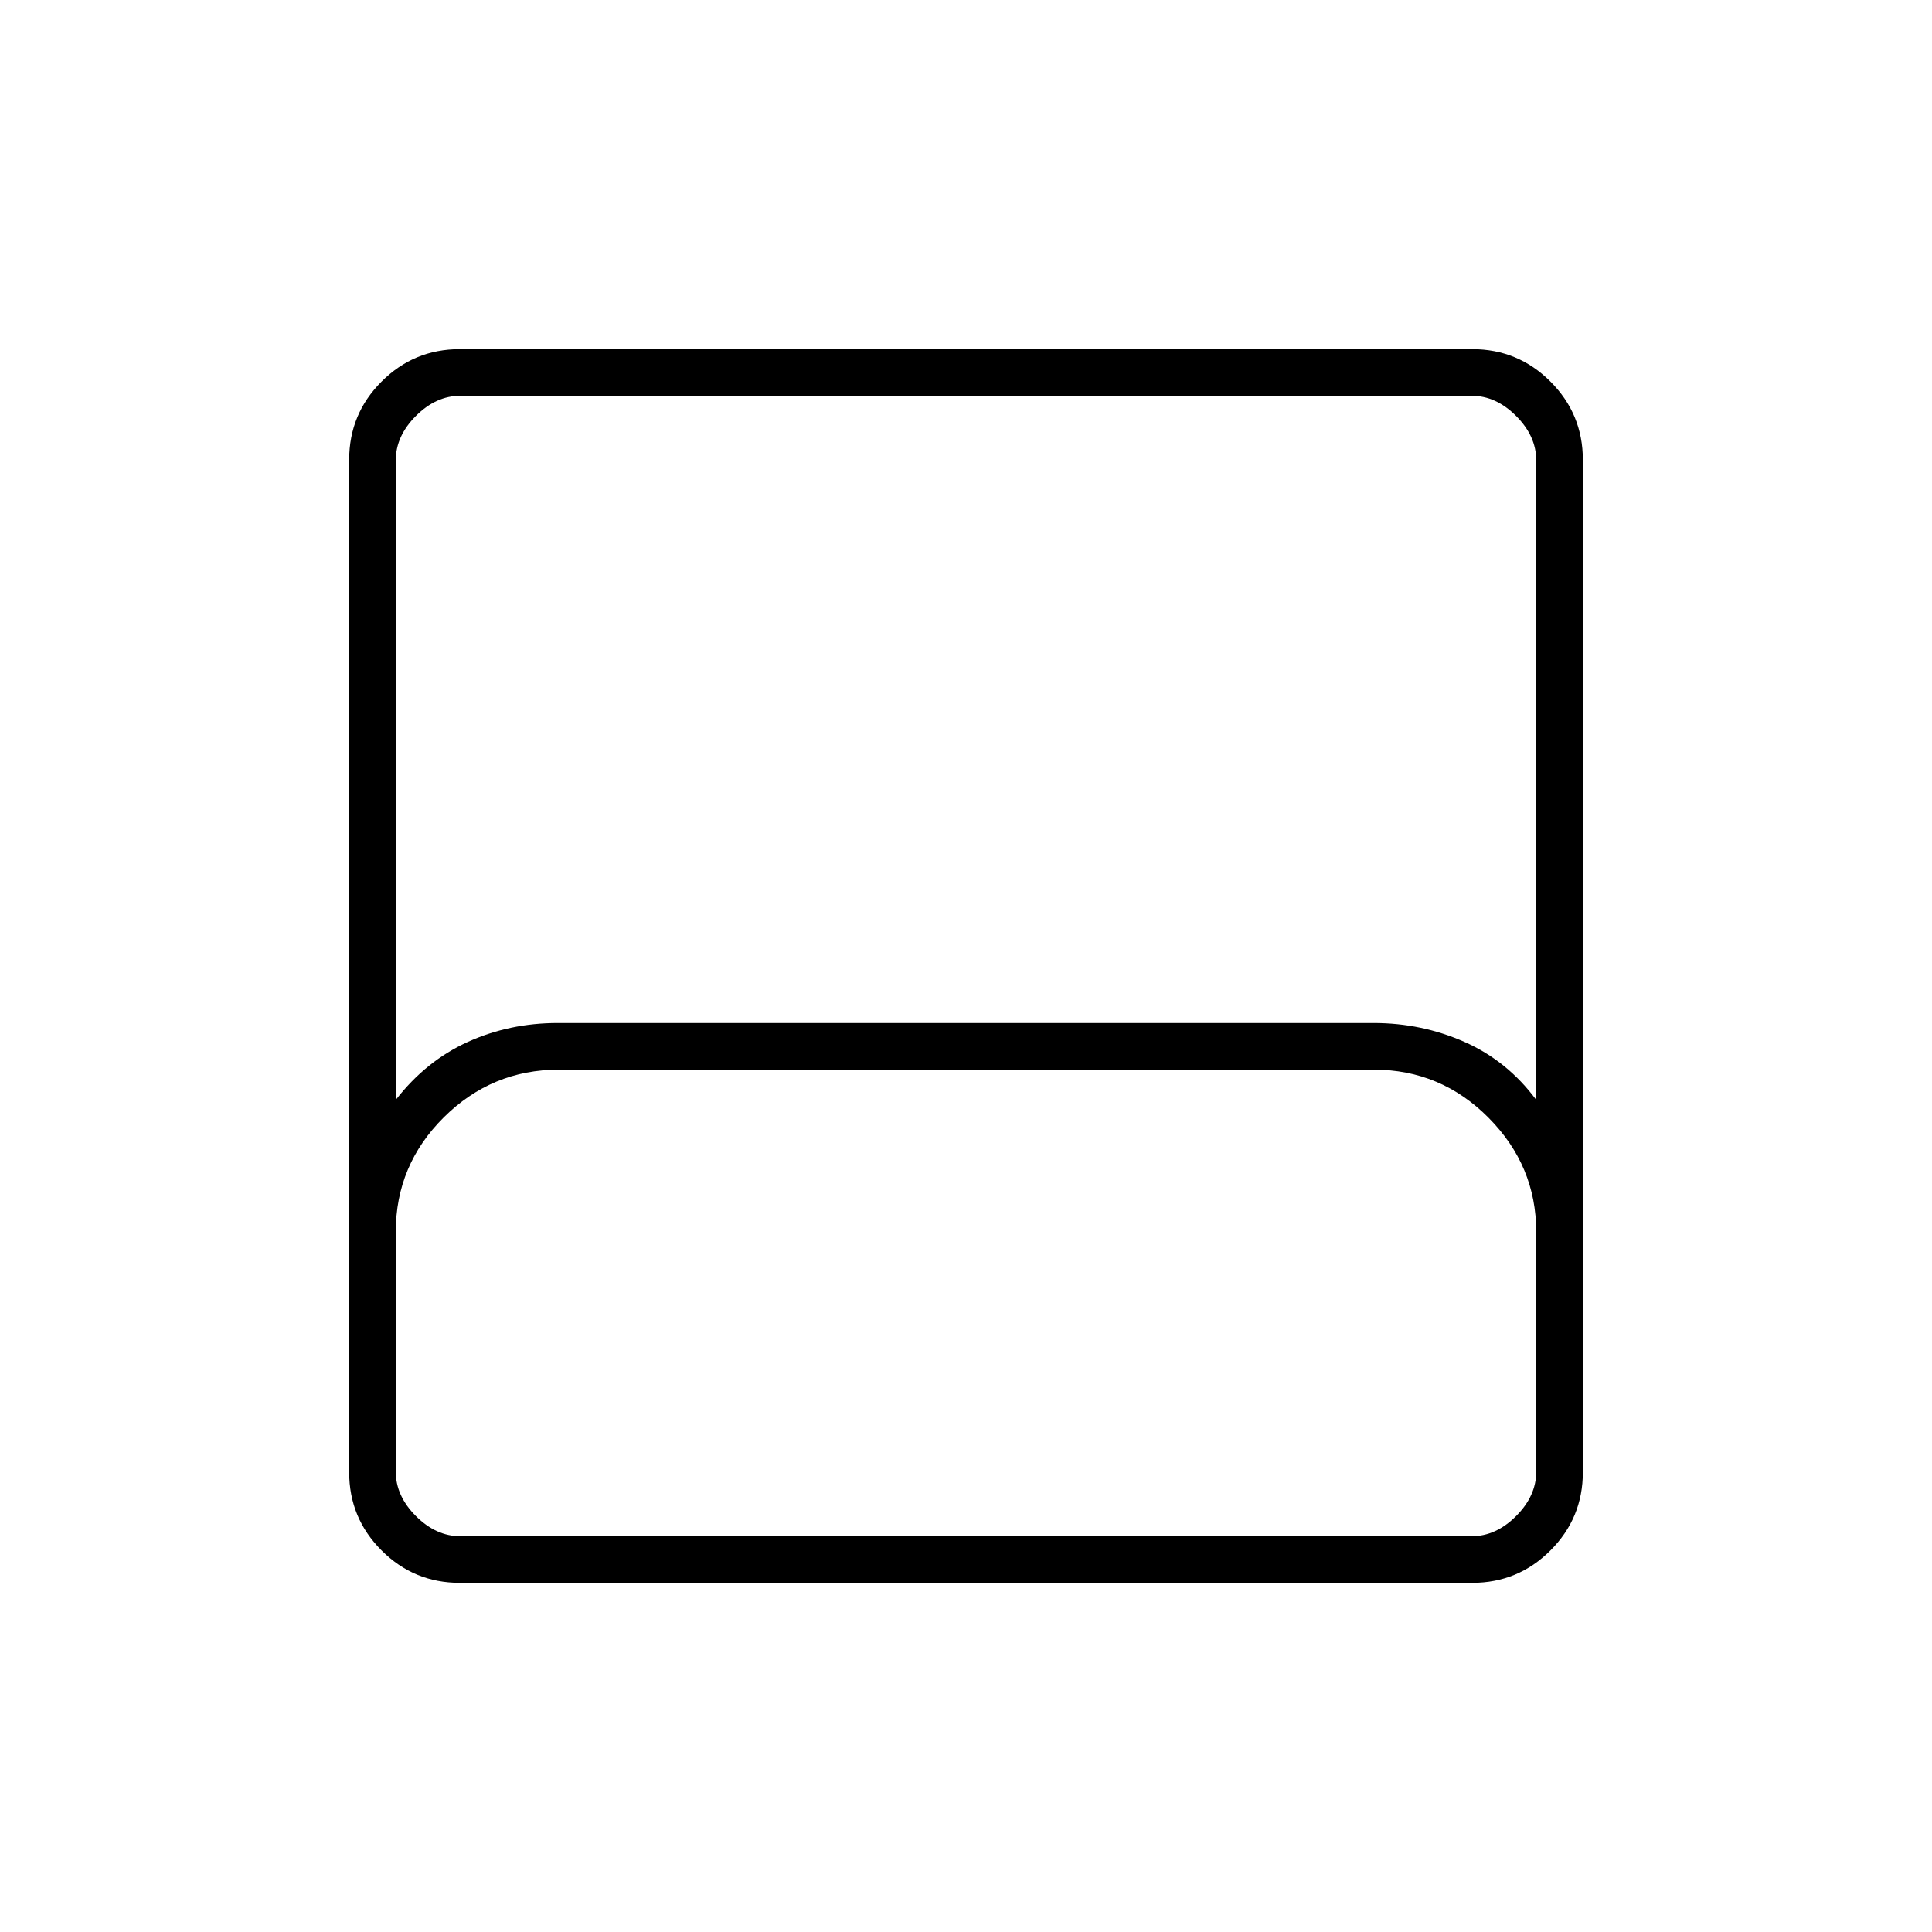 <svg xmlns="http://www.w3.org/2000/svg" height="40" viewBox="0 -960 960 960" width="40"><path d="M228.43-173.5q-22.74 0-38.83-16.1-16.1-16.09-16.1-38.83v-503.14q0-22.74 16.1-38.83 16.09-16.1 38.83-16.1h503.14q22.74 0 38.83 16.1 16.1 16.09 16.1 38.83v503.14q0 22.74-16.1 38.83-16.09 16.1-38.83 16.1H228.43Zm-31.76-240q15-19.33 35.74-28.75 20.75-9.42 44.67-9.42h405.5q23.92 0 45.17 9.42t35.58 28.75v-317.83q0-12-10-22t-22-10H228.67q-12 0-22 10t-10 22v317.83Zm32 216.83h502.66q12 0 22-10t10-22V-348q0-32.77-23.71-56.63-23.72-23.87-56.97-23.87h-405q-33.25 0-57.12 23.69-23.86 23.7-23.86 56.81v119.33q0 12 10 22t22 10Zm0 0h-32H763.33 228.67Z"/></svg>